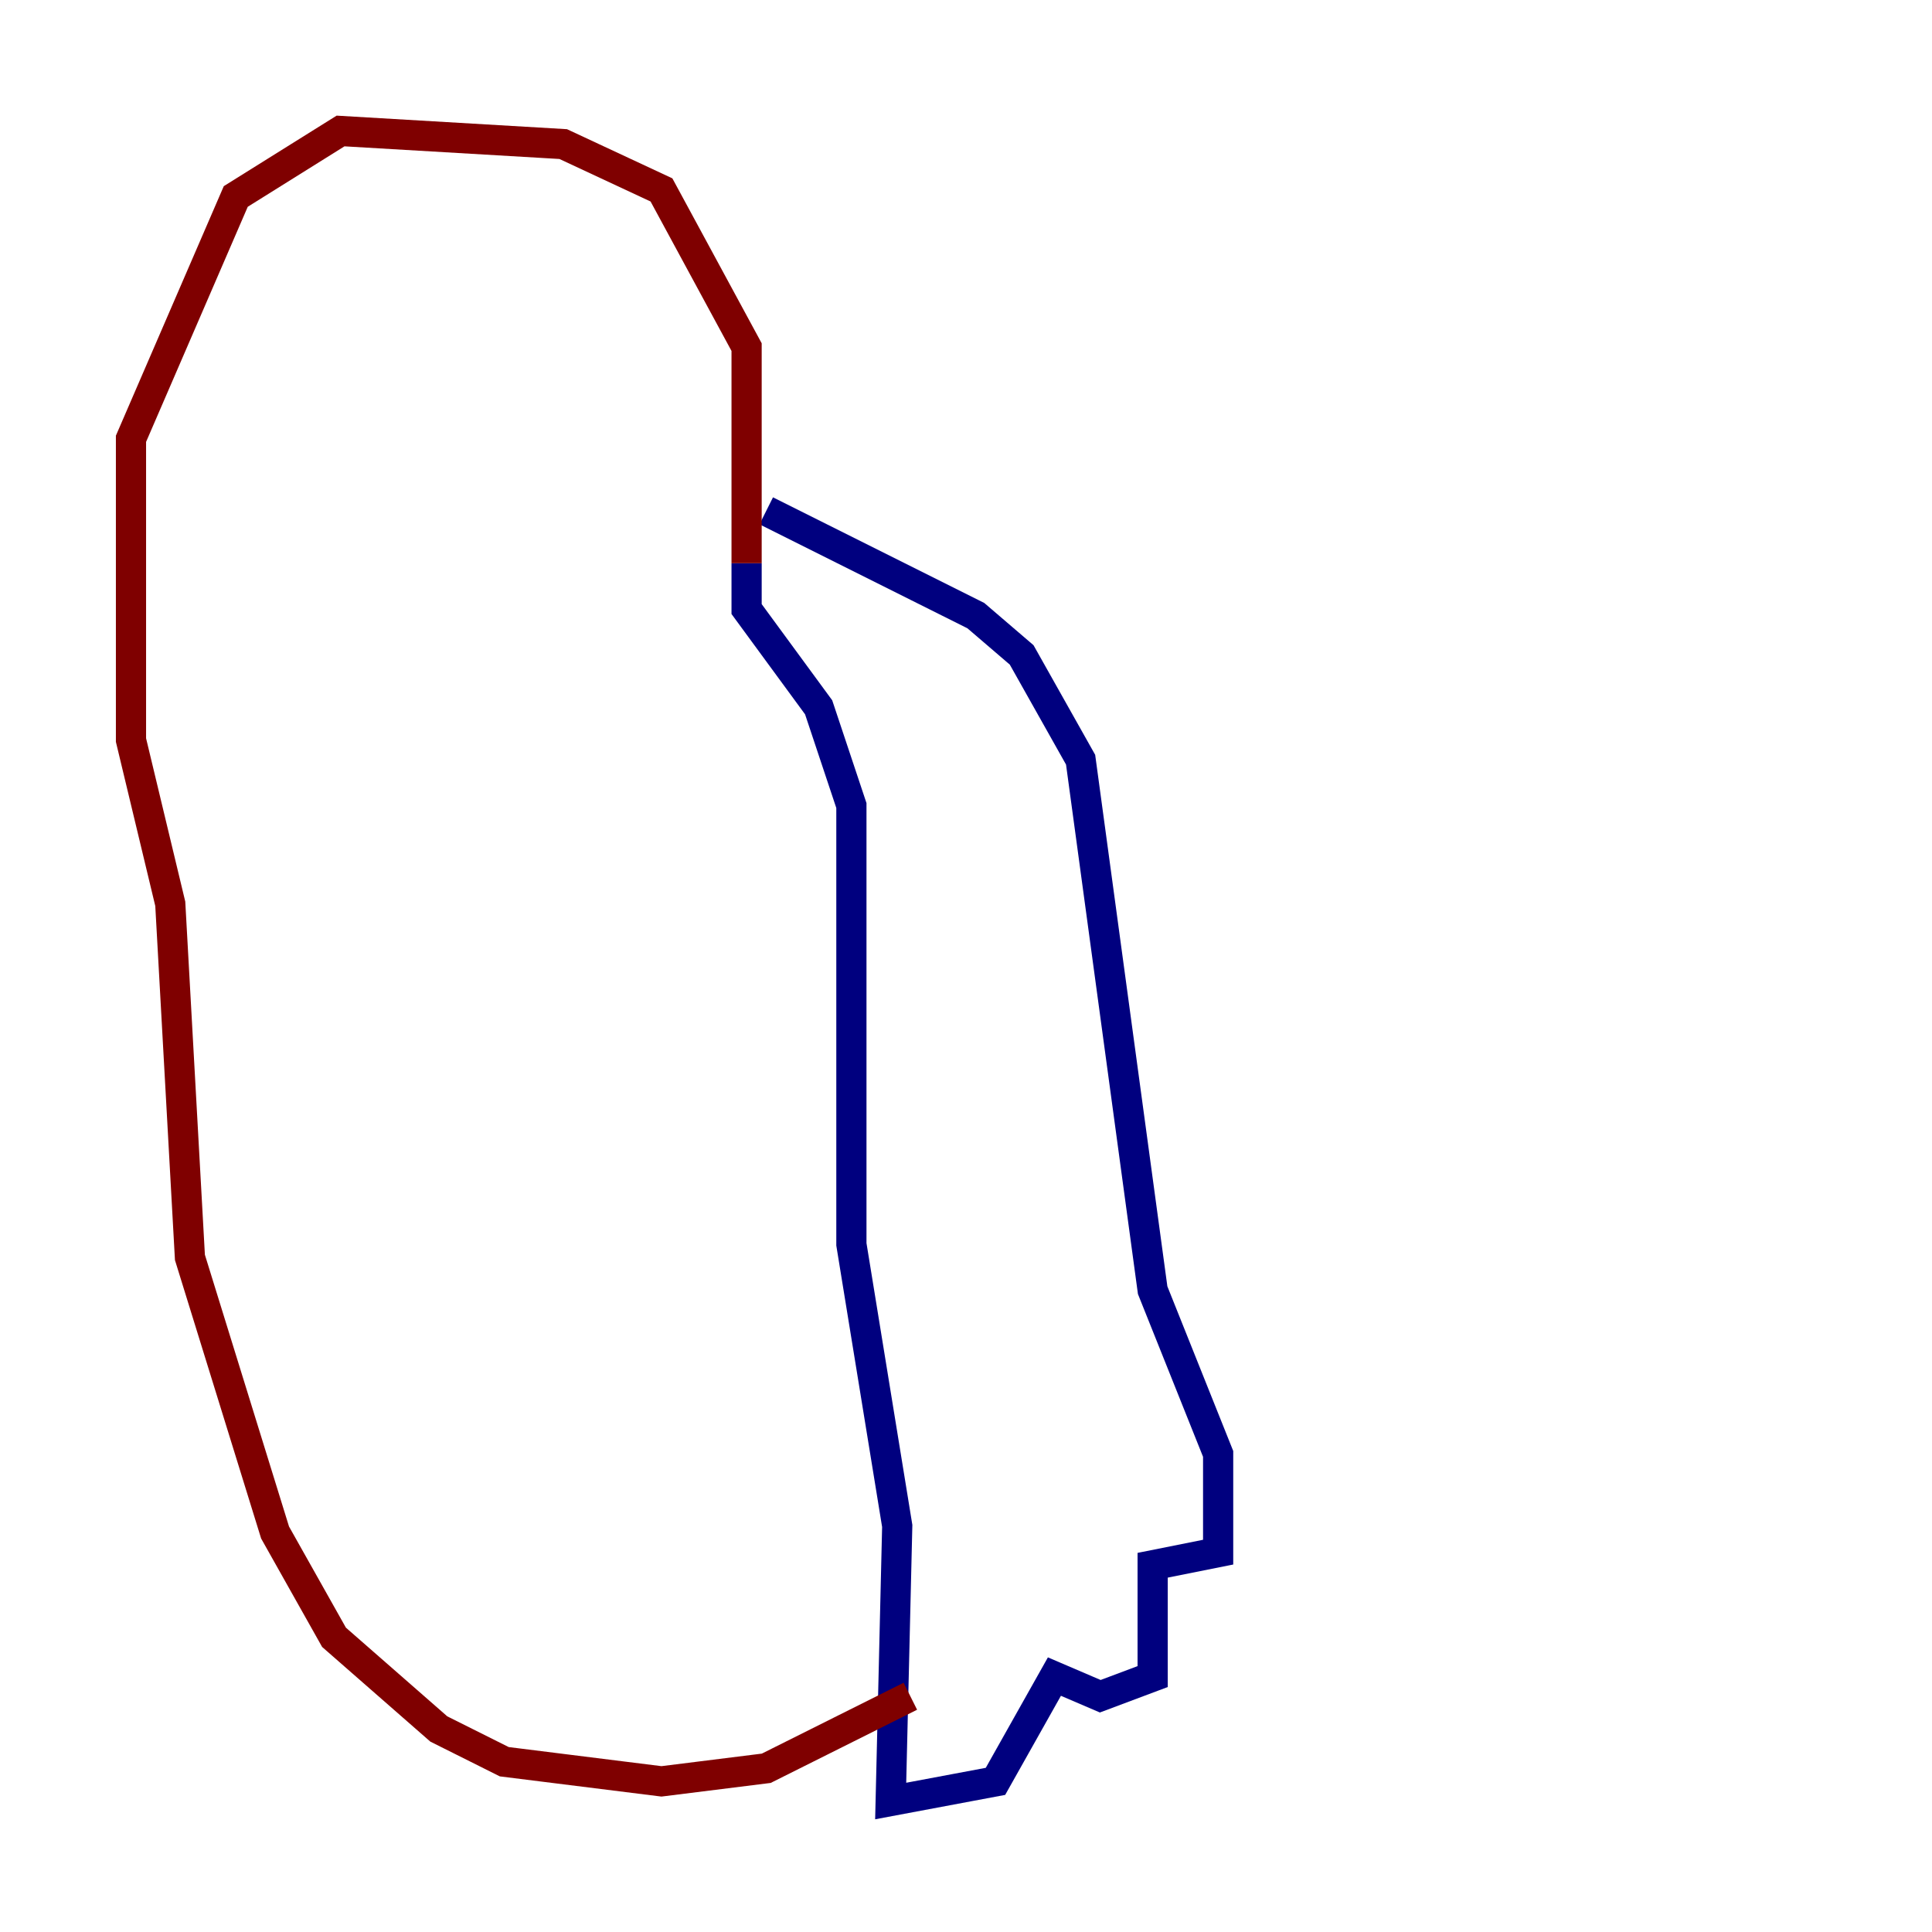<?xml version="1.0" encoding="utf-8" ?>
<svg baseProfile="tiny" height="128" version="1.2" viewBox="0,0,128,128" width="128" xmlns="http://www.w3.org/2000/svg" xmlns:ev="http://www.w3.org/2001/xml-events" xmlns:xlink="http://www.w3.org/1999/xlink"><defs /><polyline fill="none" points="50.766,33.844 64.651,40.786 67.688,43.39 71.593,50.332 76.366,85.478 80.705,96.325 80.705,102.834 76.366,103.702 76.366,111.078 72.895,112.38 69.858,111.078 65.953,118.02 59.01,119.322 59.444,101.098 56.407,82.441 56.407,53.37 54.237,46.861 49.464,40.352 49.464,37.315" stroke="#00007f" stroke-width="2" /><polyline fill="none" points="49.464,37.315 49.464,22.997 43.824,12.583 37.315,9.546 22.563,8.678 15.62,13.017 8.678,29.071 8.678,49.031 11.281,59.878 12.583,83.308 18.224,101.532 22.129,108.475 29.071,114.549 33.41,116.719 43.824,118.02 50.766,117.153 60.312,112.38" stroke="#7f0000" stroke-width="2" /></svg>